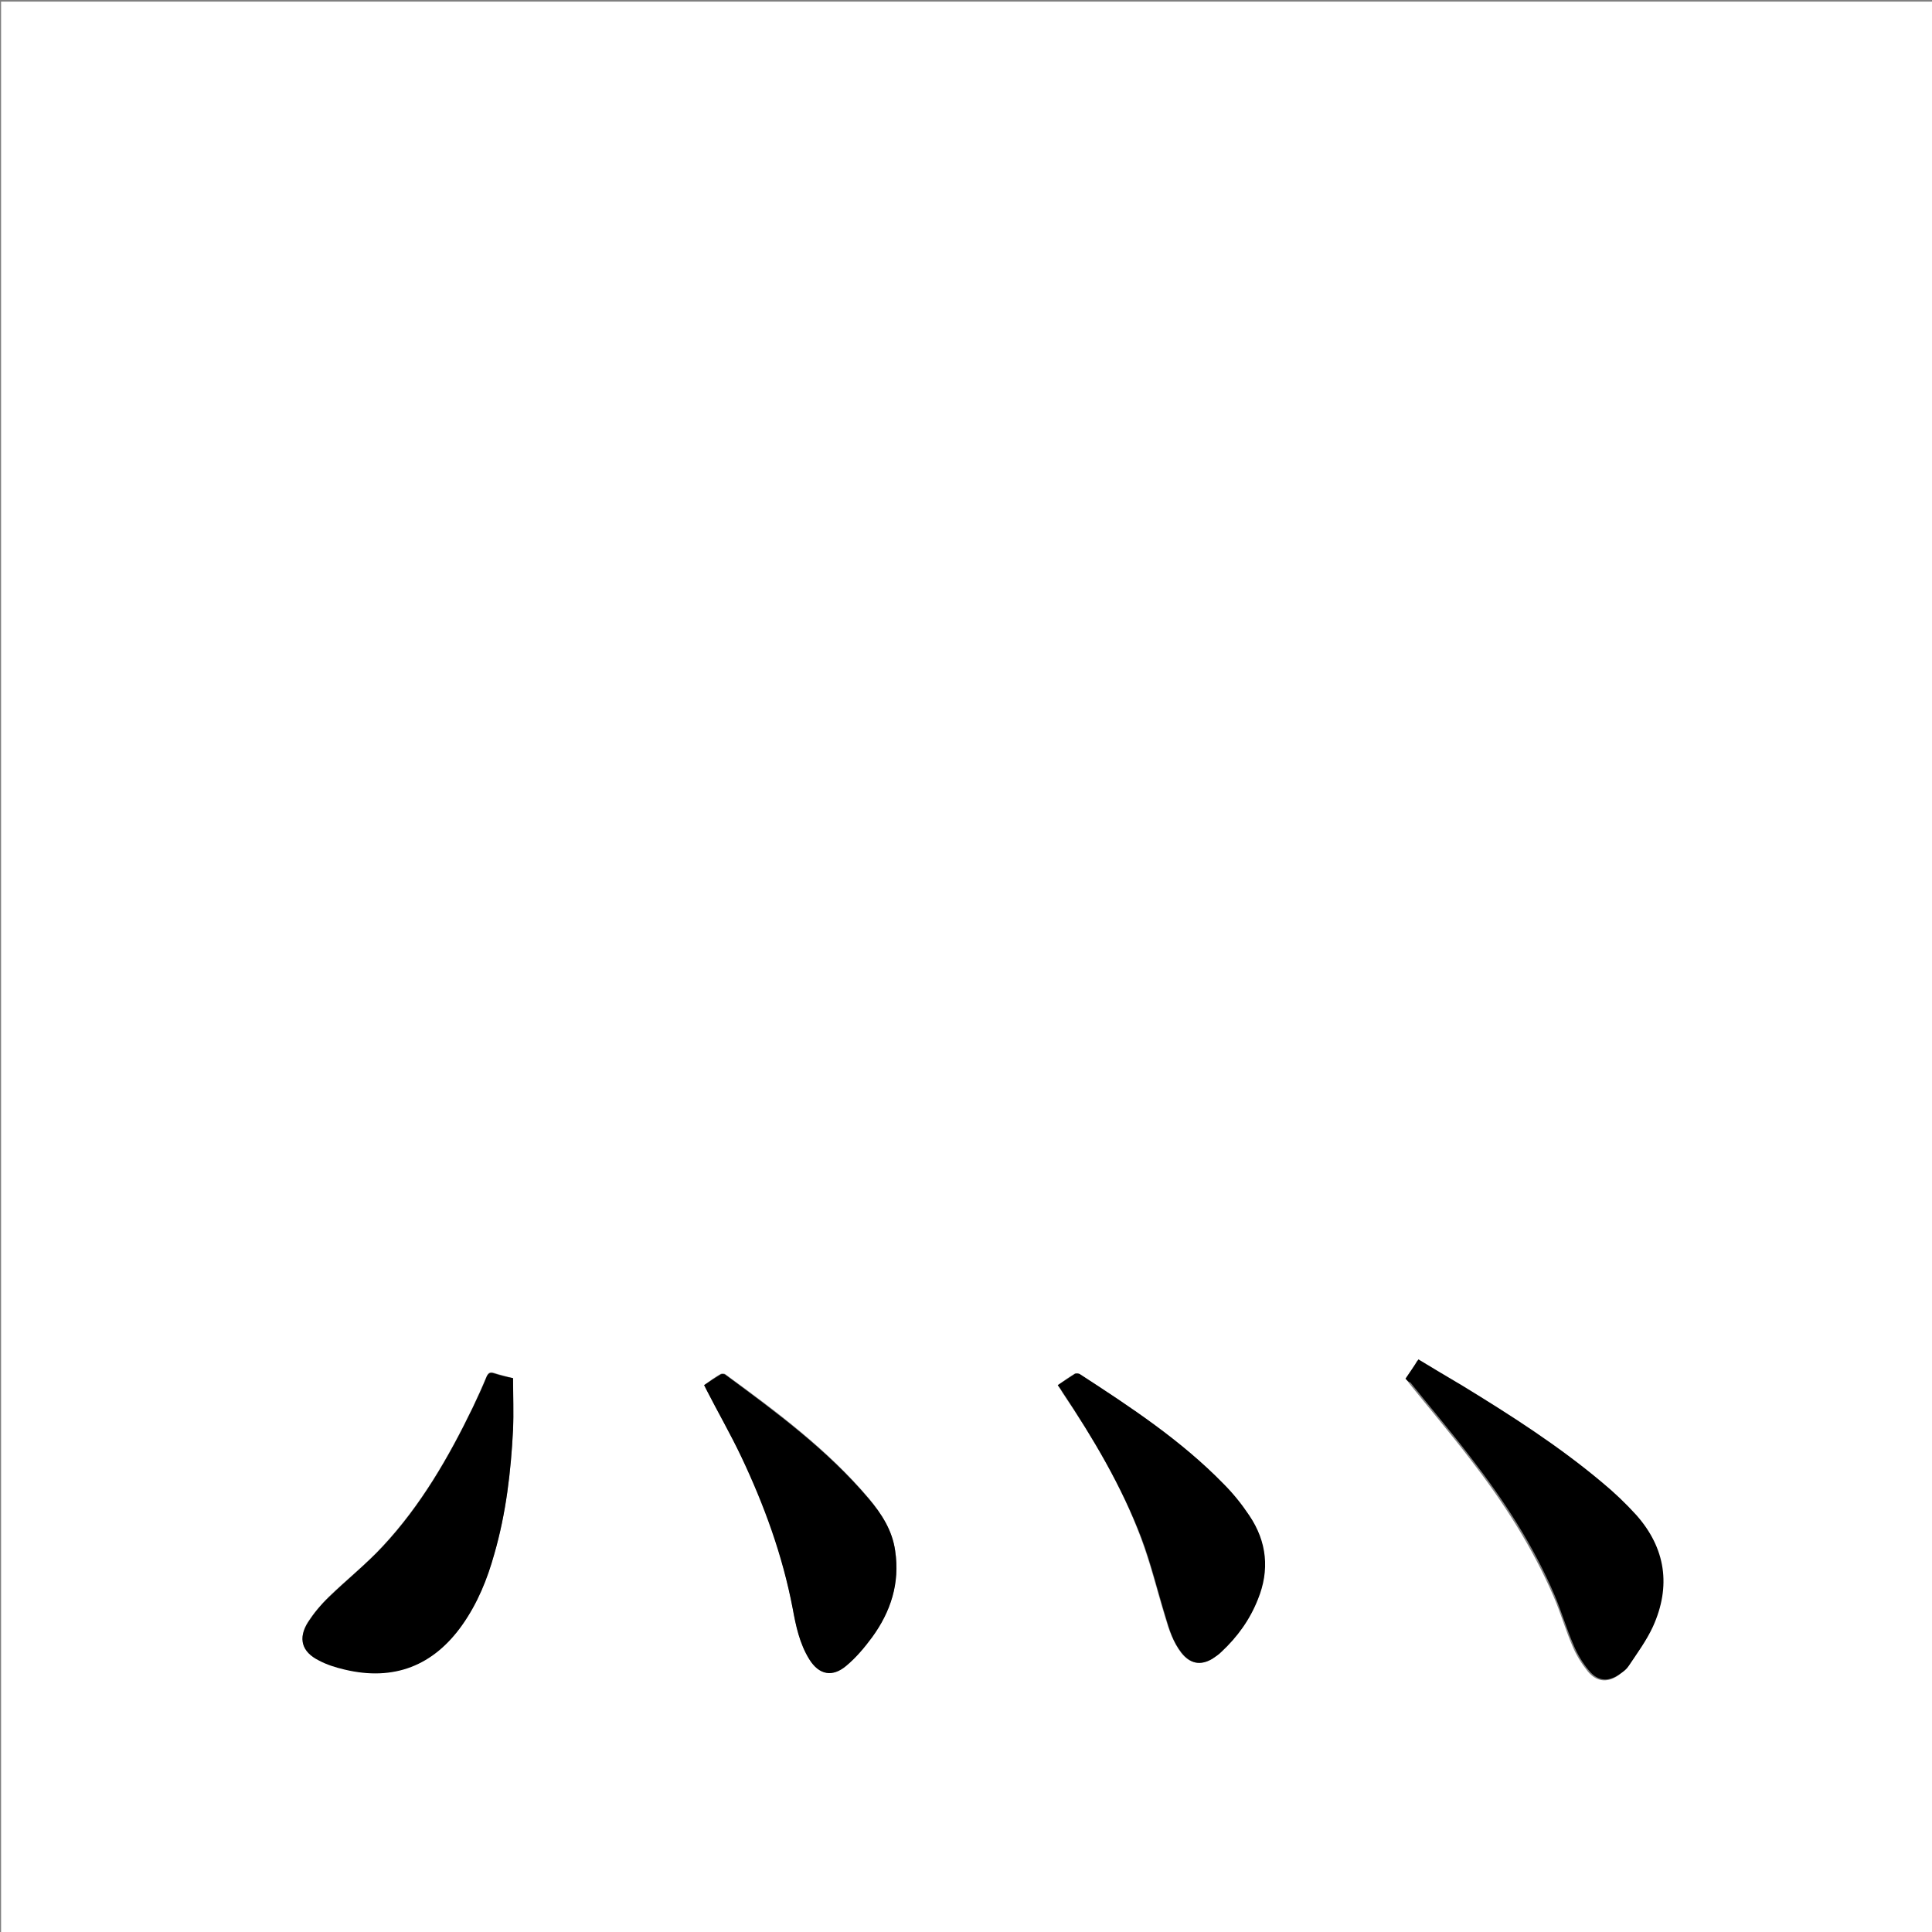 <?xml version="1.0" encoding="utf-8"?>
<!-- Generator: Adobe Illustrator 20.1.0, SVG Export Plug-In . SVG Version: 6.00 Build 0)  -->
<svg version="1.1" id="图层_1" xmlns="http://www.w3.org/2000/svg" xmlns:xlink="http://www.w3.org/1999/xlink" x="0px" y="0px"
	 viewBox="0 0 360 360" style="enable-background:new 0 0 360 360;" xml:space="preserve">
<rect x="0" y="0" width="360" height="360" fill="#808080" stroke="none"/>
<style type="text/css">
	.st0{fill:#FFFFFF;}
</style>
<g>
	<path class="st0" d="M0.2,360.5c0-120.1,0-240.2,0-360.2c120.1,0,240.2,0,360.2,0c0,120.1,0,240.2,0,360.2
		C240.4,360.5,120.3,360.5,0.2,360.5z M261.9,256.9c0.3,0.3,0.5,0.6,0.7,0.9c3.7,4.6,7.6,9.2,11.2,13.9c6.2,8,11.7,16.5,15.7,25.8
		c1.3,3,2.2,6.2,3.5,9.2c0.7,1.7,1.7,3.3,2.9,4.8c1.7,2,3.8,2.1,5.9,0.5c0.5-0.4,1.1-0.8,1.5-1.4c1.6-2.4,3.3-4.7,4.5-7.3
		c3.5-7.5,2.4-14.6-3.1-20.8c-1.9-2.2-4.1-4.2-6.4-6.1c-8.1-6.8-17-12.5-26-18c-2.7-1.6-5.4-3.2-8.2-4.9
		C263.5,254.6,262.7,255.7,261.9,256.9z M95.6,256.8c-1.1-0.3-2.4-0.6-3.6-1c-0.7-0.2-1,0-1.3,0.6c-0.8,1.9-1.7,3.9-2.6,5.8
		c-4.5,9.3-9.7,18.3-16.8,25.9c-3.1,3.4-6.7,6.2-10,9.4c-1.4,1.4-2.8,3-3.9,4.7c-1.9,3-1.1,5.5,2,7.1c1.5,0.8,3.2,1.3,4.8,1.7
		c9.2,2.2,16.6-0.7,22-8.4c2.8-4,4.6-8.5,5.9-13.1c2.2-7.6,3.1-15.3,3.5-23.2C95.8,263.3,95.6,260.1,95.6,256.8z M131.2,258.1
		c0.2,0.4,0.3,0.7,0.5,0.9c2.1,4.1,4.4,8.1,6.4,12.3c4.4,9,7.7,18.4,9.6,28.3c0.6,3.3,1.3,6.6,3.1,9.5c1.8,2.9,4.3,3.5,6.9,1.2
		c1.8-1.5,3.4-3.4,4.8-5.3c3.5-4.8,5.2-10.1,4.3-16.1c-0.6-3.8-2.6-6.9-4.9-9.7c-7.7-9.1-17.1-16.1-26.7-23.1
		c-0.2-0.2-0.7-0.2-0.9-0.1C133.2,256.6,132.2,257.4,131.2,258.1z M197.1,258.1c0.3,0.5,0.6,0.9,0.8,1.3
		c5.8,8.6,11.1,17.5,14.7,27.2c1.8,4.8,3,9.8,4.5,14.7c0.7,2.4,1.5,4.7,3,6.7c1.6,2,3.5,2.4,5.7,1.1c0.6-0.4,1.2-0.8,1.7-1.3
		c3-2.8,5.3-6,6.8-9.8c2.2-5.5,1.7-10.8-1.6-15.6c-1.4-2.1-3-4.1-4.8-5.9c-7.9-8.1-17.3-14.3-26.7-20.4c-0.3-0.2-0.8-0.3-1-0.1
		C199.2,256.6,198.2,257.3,197.1,258.1z"/>
	<path d="M261.9,256.9c0.8-1.2,1.6-2.3,2.4-3.6c2.8,1.7,5.5,3.3,8.2,4.9c9,5.5,17.9,11.2,26,18c2.3,1.9,4.4,3.9,6.4,6.1
		c5.5,6.2,6.5,13.3,3.1,20.8c-1.2,2.6-2.9,4.9-4.5,7.3c-0.4,0.6-0.9,1-1.5,1.4c-2.1,1.6-4.2,1.6-5.9-0.5c-1.2-1.4-2.2-3.1-2.9-4.8
		c-1.3-3-2.2-6.1-3.5-9.2c-4-9.4-9.5-17.8-15.7-25.8c-3.6-4.7-7.5-9.3-11.2-13.9C262.4,257.5,262.2,257.2,261.9,256.9z"/>
	<path d="M95.6,256.8c0,3.3,0.1,6.4,0,9.6c-0.4,7.8-1.3,15.6-3.5,23.2c-1.3,4.7-3.1,9.1-5.9,13.1c-5.4,7.7-12.8,10.6-22,8.4
		c-1.7-0.4-3.3-0.9-4.8-1.7c-3.2-1.6-3.9-4.1-2-7.1c1.1-1.7,2.4-3.3,3.9-4.7c3.3-3.2,6.9-6.1,10-9.4c7.1-7.6,12.3-16.6,16.8-25.9
		c0.9-1.9,1.8-3.8,2.6-5.8c0.3-0.6,0.6-0.8,1.3-0.6C93.3,256.3,94.5,256.6,95.6,256.8z"/>
	<path d="M131.2,258.1c1-0.7,2.1-1.4,3.1-2c0.2-0.1,0.7-0.1,0.9,0.1c9.5,7,19,14,26.7,23.1c2.4,2.8,4.4,5.9,4.9,9.7
		c0.9,6-0.8,11.3-4.3,16.1c-1.4,1.9-3,3.8-4.8,5.3c-2.6,2.2-5.1,1.7-6.9-1.2c-1.8-2.9-2.5-6.2-3.1-9.5c-1.9-9.9-5.3-19.2-9.6-28.3
		c-2-4.2-4.3-8.2-6.4-12.3C131.5,258.7,131.4,258.4,131.2,258.1z"/>
	<path d="M197.1,258.1c1.1-0.7,2.1-1.4,3.2-2.1c0.3-0.1,0.8-0.1,1,0.1c9.4,6.1,18.8,12.3,26.7,20.4c1.8,1.8,3.4,3.8,4.8,5.9
		c3.3,4.9,3.8,10.2,1.6,15.6c-1.5,3.8-3.8,7-6.8,9.8c-0.5,0.5-1.1,0.9-1.7,1.3c-2.2,1.3-4.1,0.9-5.7-1.1c-1.6-2-2.3-4.3-3-6.7
		c-1.5-4.9-2.7-9.9-4.5-14.7c-3.7-9.7-9-18.6-14.7-27.2C197.7,258.9,197.4,258.5,197.1,258.1z"/>
</g>
</svg>
